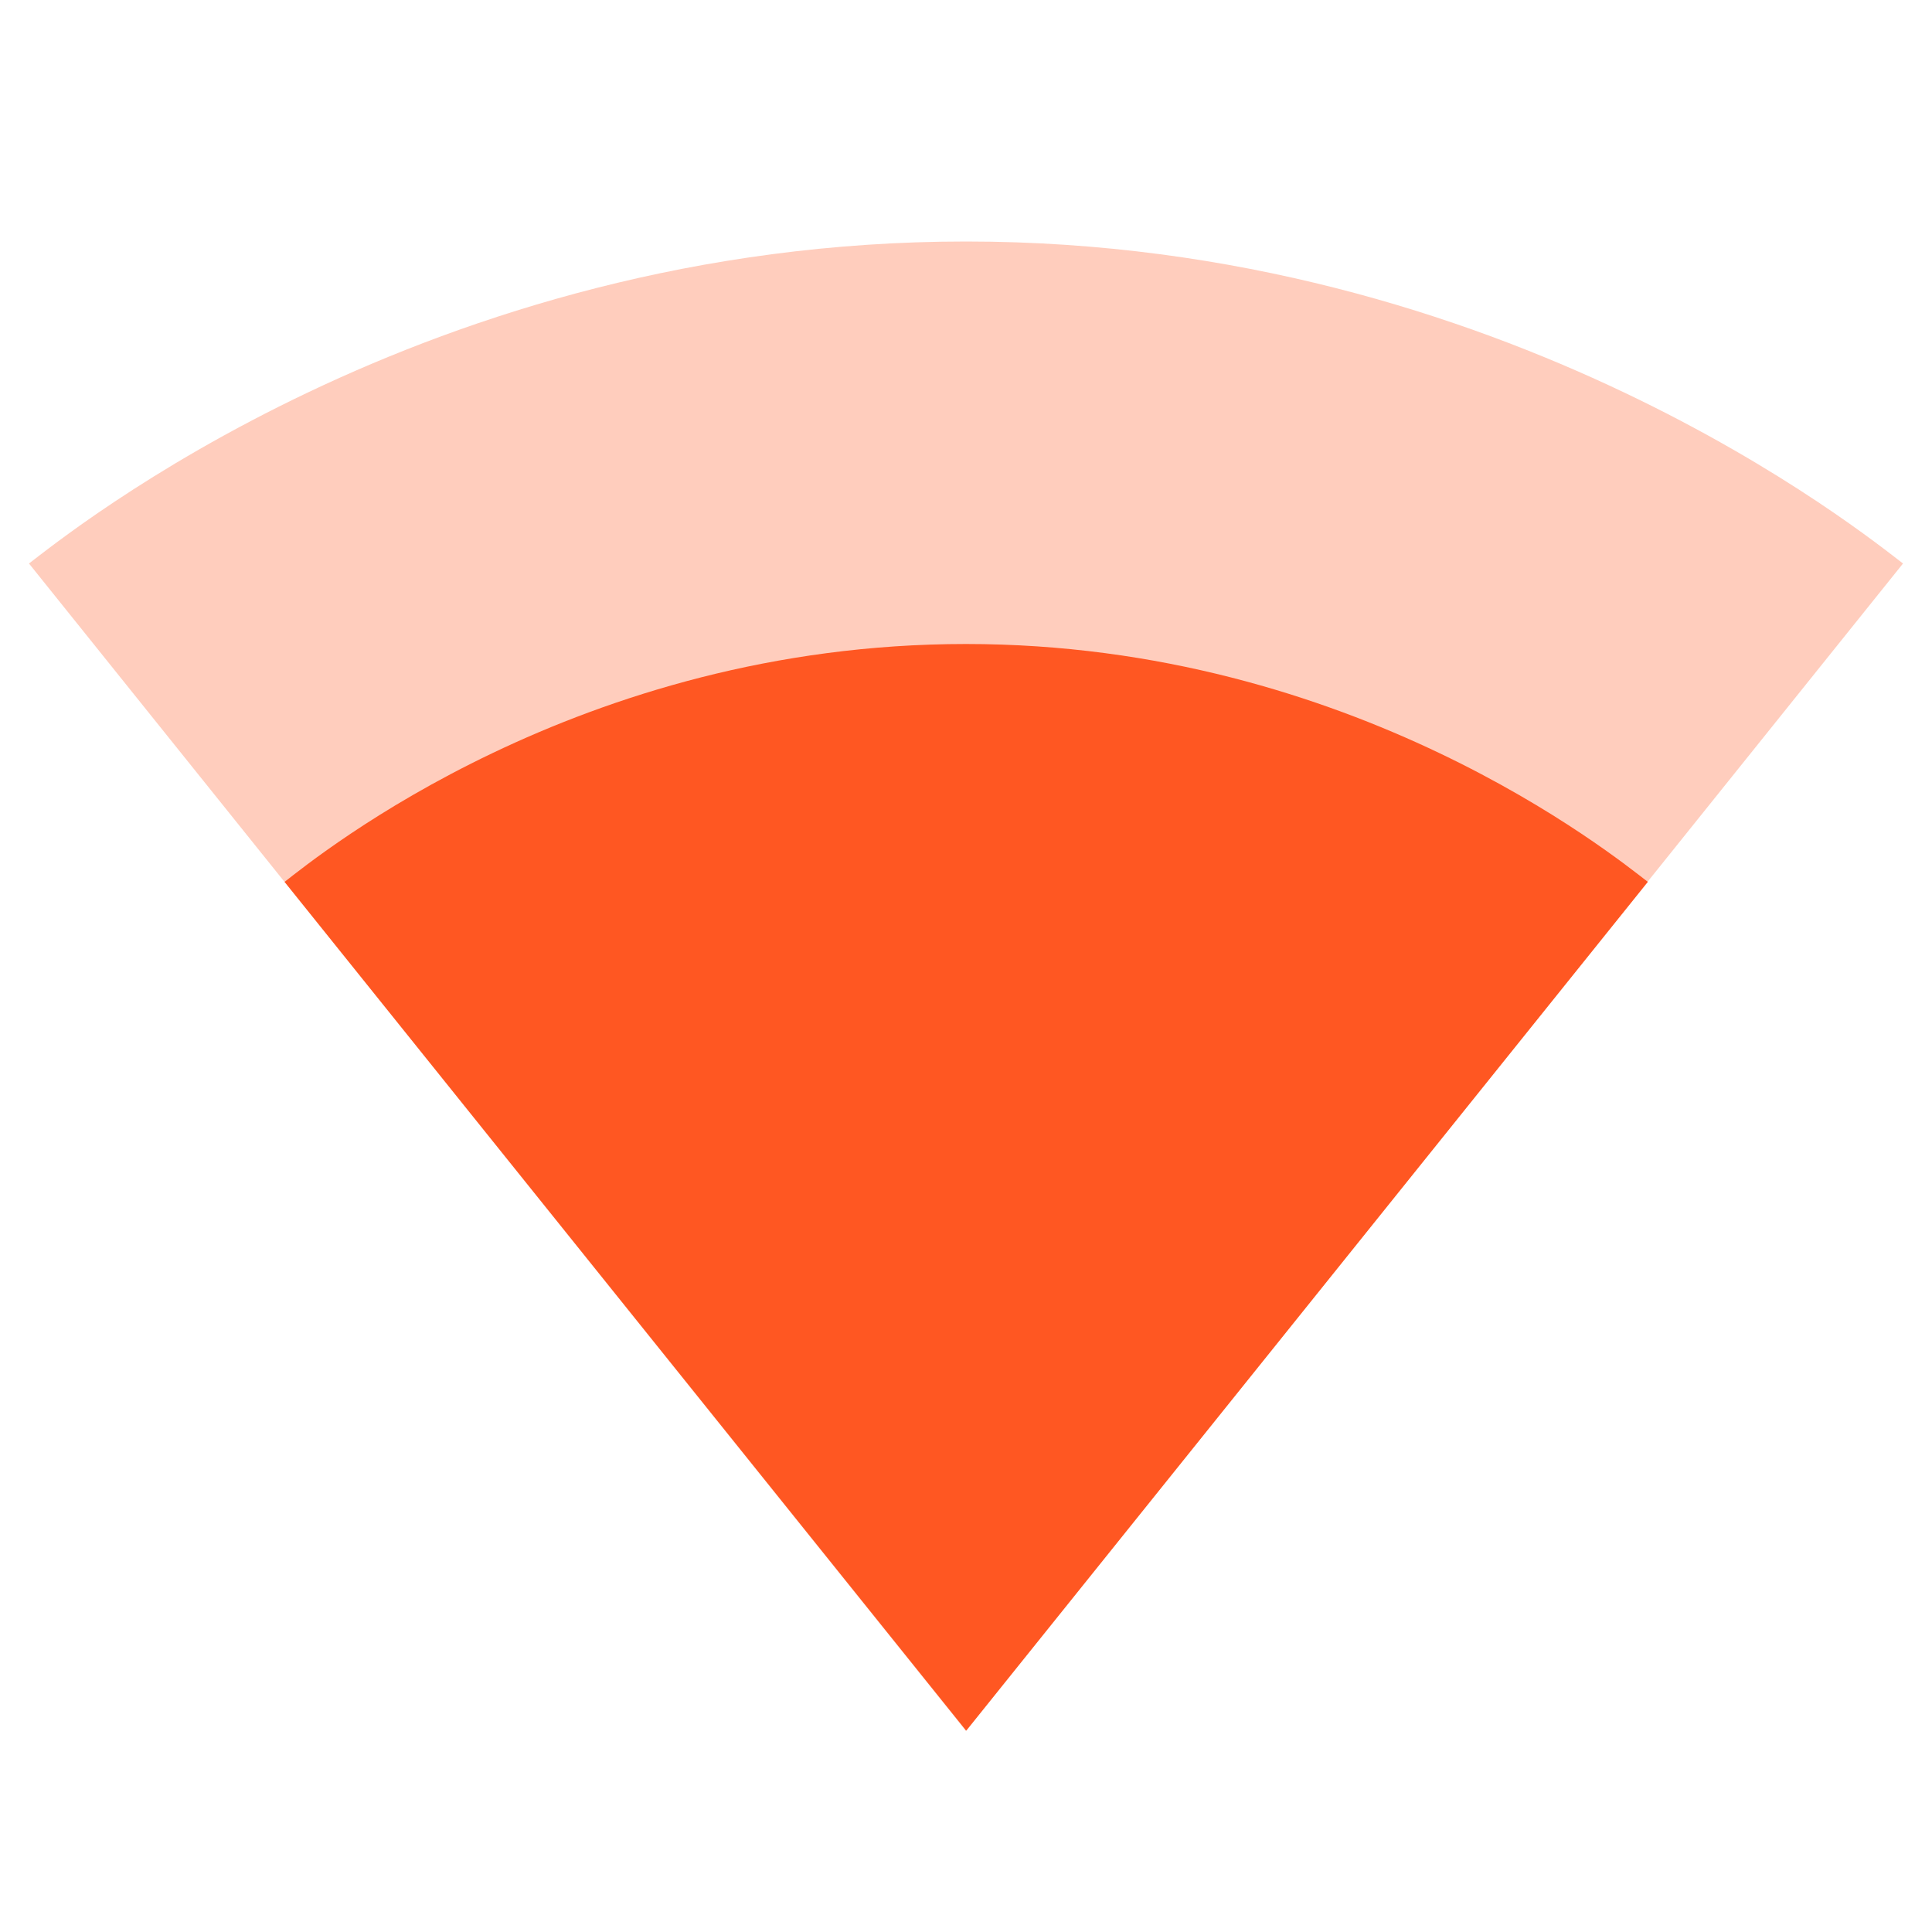 <svg fill="#FF5722" height="48" viewBox="0 0 48 48" width="48" xmlns="http://www.w3.org/2000/svg"><g fill="#FF5722"><path d="m24.02 42.98 23.26-28.98c-.9-.68-9.85-8-23.28-8s-22.38 7.32-23.28 8l23.26 28.98.02.02z" fill-opacity=".3"/><path d="m7.07 21.91 16.92 21.07.01.02.02-.02 16.92-21.07c-.86-.66-7.32-5.91-16.94-5.91-9.63 0-16.08 5.25-16.93 5.91z"/></g></svg>